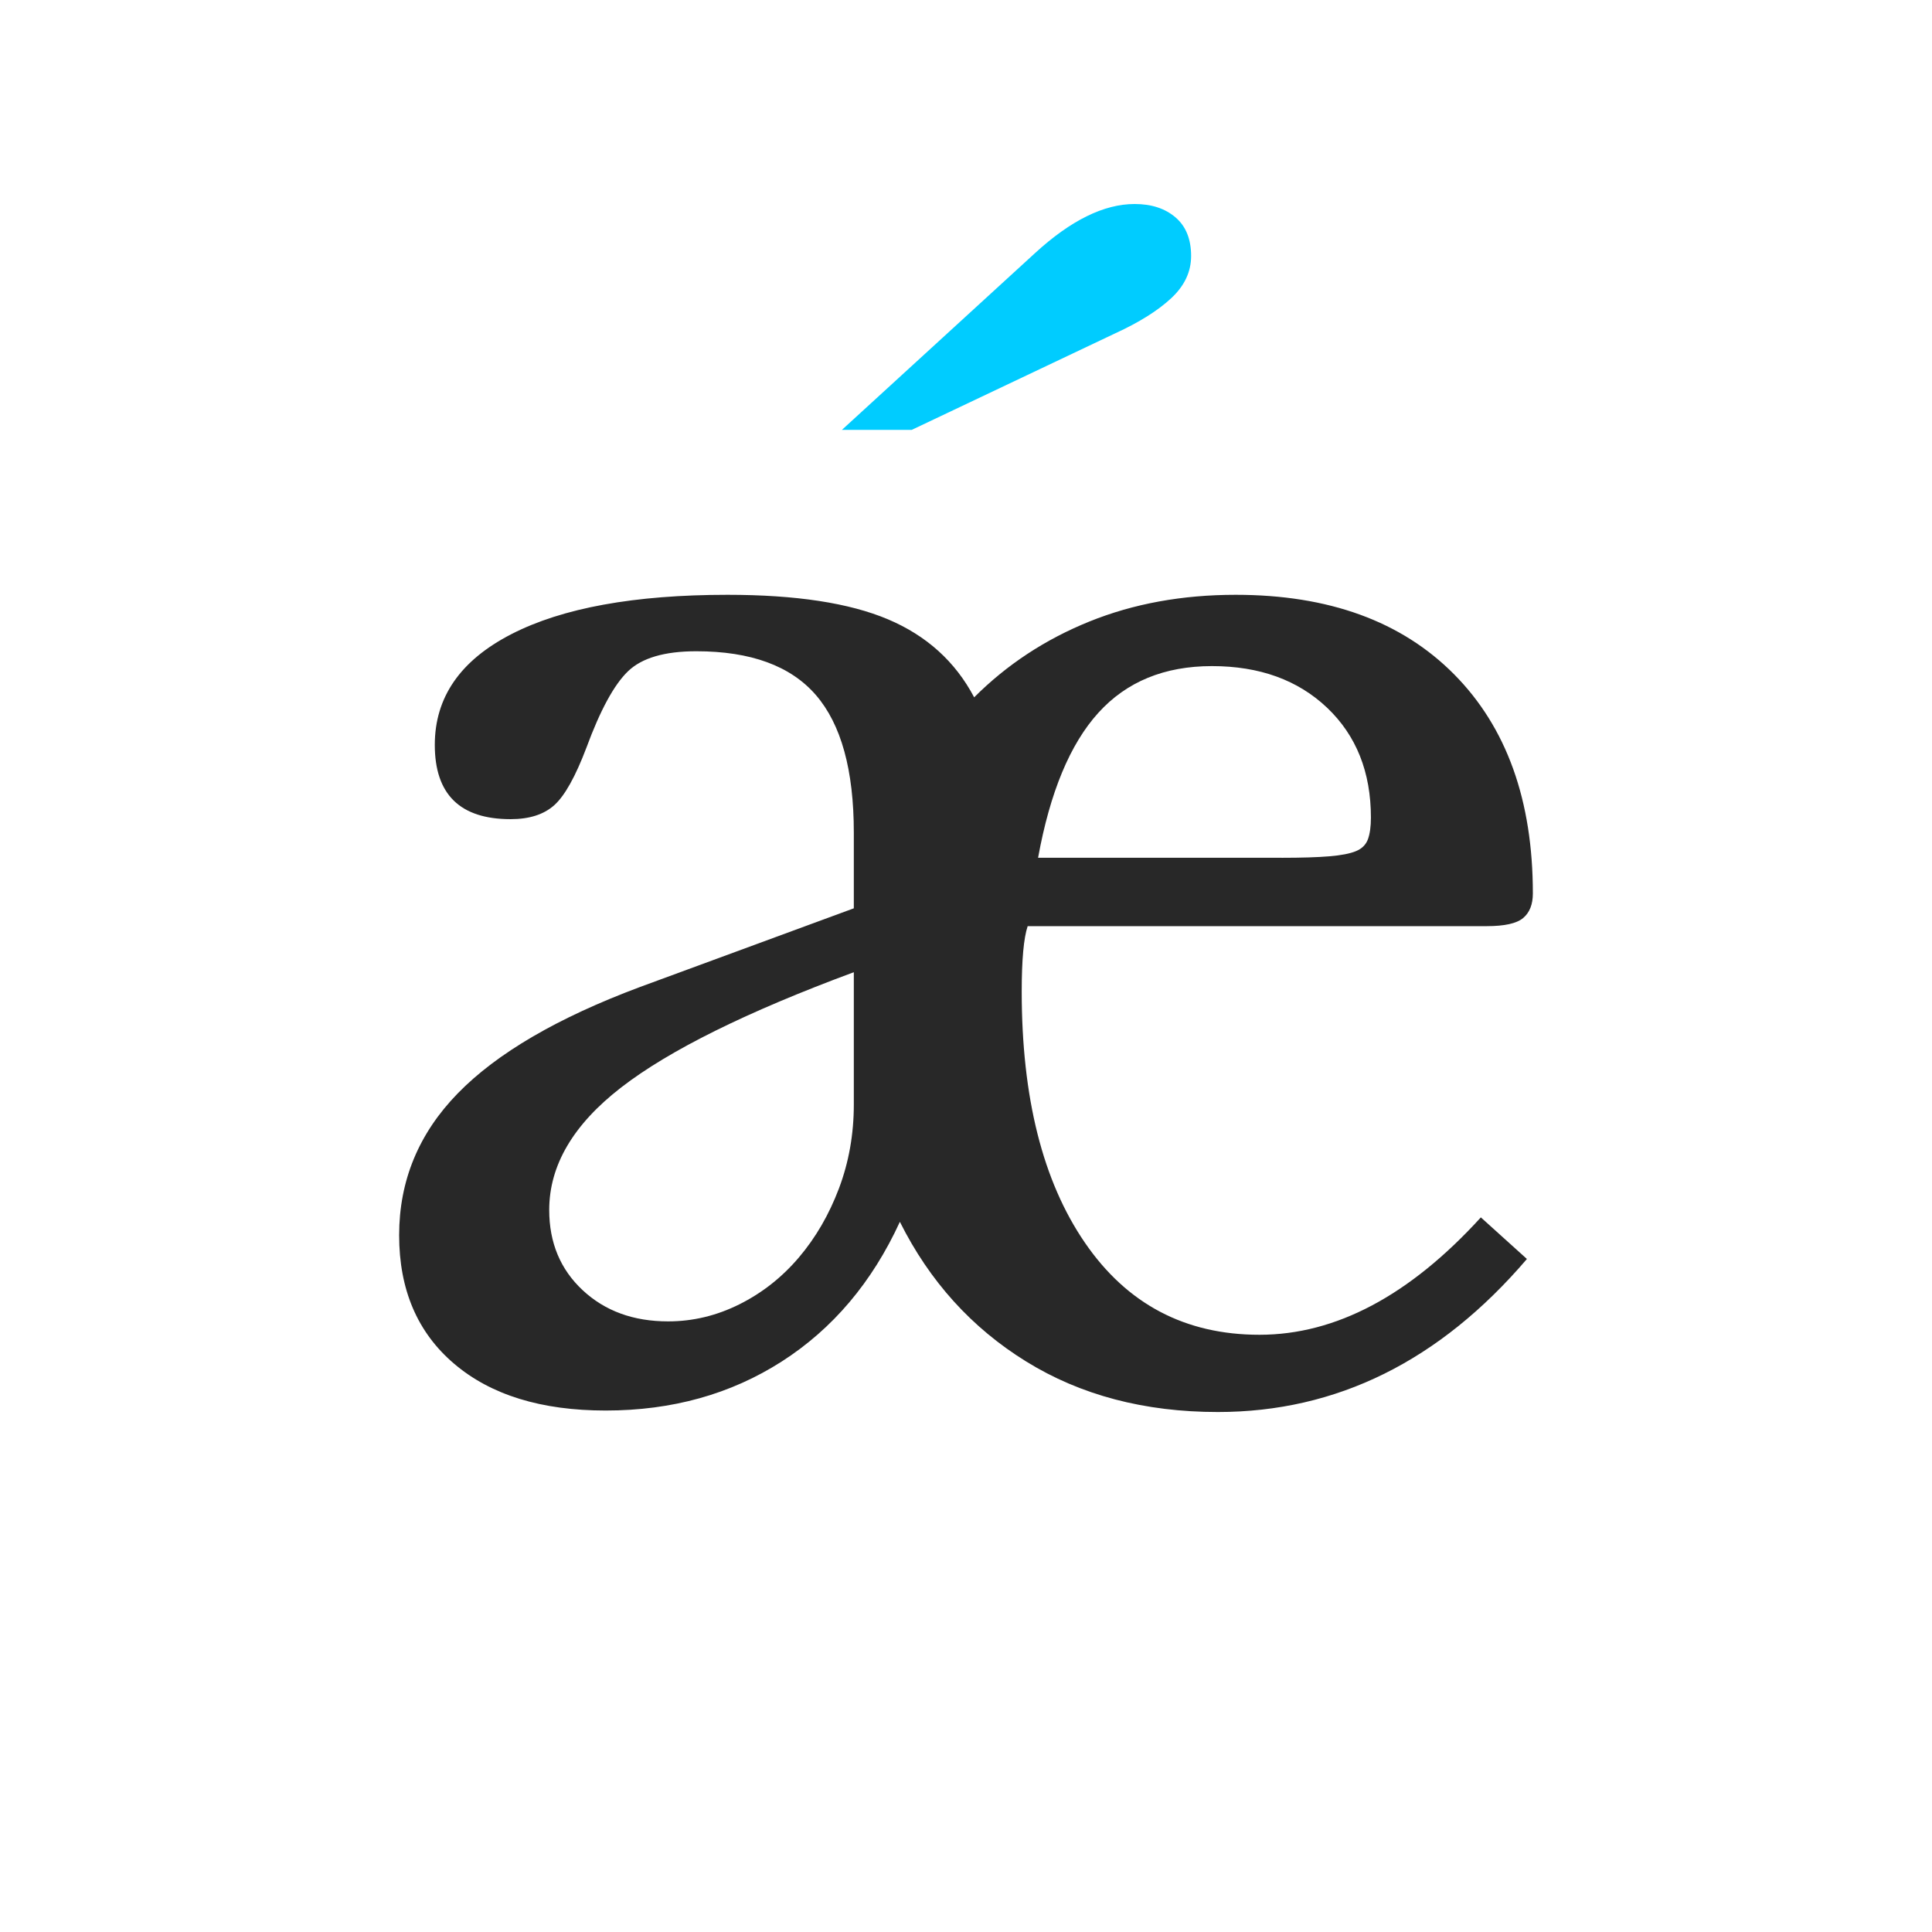 <?xml version="1.0" encoding="utf-8"?>
<!-- Generator: Adobe Illustrator 17.1.0, SVG Export Plug-In . SVG Version: 6.00 Build 0)  -->
<!DOCTYPE svg PUBLIC "-//W3C//DTD SVG 1.1//EN" "http://www.w3.org/Graphics/SVG/1.1/DTD/svg11.dtd">
<svg version="1.1" xmlns="http://www.w3.org/2000/svg" xmlns:xlink="http://www.w3.org/1999/xlink" x="0px" y="0px"
	 viewBox="-2307.549 -7256.554 195.305 195.305" enable-background="new -2307.549 -7256.554 195.305 195.305" xml:space="preserve"
	>
<g id="Aperature">
</g>
<g id="Apex">
</g>
<g id="Arc">
</g>
<g id="Arm">
</g>
<g id="Ascender">
</g>
<g id="Ascender_Line">
</g>
<g id="Ascender_height">
</g>
<g id="Ascent_Line">
</g>
<g id="Axis">
</g>
<g id="Base_Line">
</g>
<g id="Beak">
</g>
<g id="Bilateral_Serif">
</g>
<g id="Body_Width">
</g>
<g id="Bowl">
</g>
<g id="Bracket">
</g>
<g id="Cap_Height">
</g>
<g id="Charachter_Width">
</g>
<g id="Counter_x28_open_x29_">
</g>
<g id="Counter_x28_closed_x29_">
</g>
<g id="Cross_Stroke_1_">
</g>
<g id="Crotch">
</g>
<g id="Descender">
</g>
<g id="Decent_Line">
</g>
<g id="diacritic">
	<g>
		<path fill="#282828" d="M-2153.194-7129.285c-8.813,10.315-19.226,15.471-31.243,15.471c-7.412,0-13.871-1.702-19.377-5.107
			c-5.508-3.403-9.763-8.111-12.767-14.119c-2.805,6.109-6.785,10.814-11.941,14.119c-5.159,3.305-11.092,4.957-17.799,4.957
			c-6.511,0-11.618-1.577-15.321-4.731c-3.706-3.154-5.558-7.484-5.558-12.993c0-5.506,1.976-10.289,5.933-14.345
			c3.955-4.055,10.087-7.635,18.4-10.74l21.63-7.96v-7.661c0-6.309-1.277-10.939-3.83-13.894c-2.554-2.953-6.586-4.431-12.092-4.431
			c-3.206,0-5.509,0.676-6.909,2.028c-1.404,1.352-2.805,3.931-4.206,7.736c-1.103,2.905-2.178,4.832-3.229,5.783
			c-1.052,0.953-2.53,1.427-4.431,1.427c-5.107,0-7.661-2.501-7.661-7.51c0-4.807,2.577-8.536,7.736-11.19
			c5.156-2.652,12.441-3.98,21.855-3.98c6.91,0,12.317,0.826,16.222,2.478c3.906,1.652,6.809,4.281,8.712,7.886
			c3.304-3.304,7.184-5.858,11.641-7.66c4.455-1.803,9.388-2.704,14.795-2.704c9.411,0,16.772,2.68,22.08,8.036
			c5.307,5.358,7.961,12.744,7.961,22.155c0,1.103-0.326,1.929-0.976,2.479c-0.652,0.552-1.877,0.826-3.68,0.826h-46.414
			c-0.401,1.202-0.601,3.406-0.601,6.609c0,10.716,2.126,19.177,6.384,25.385c4.255,6.21,10.139,9.313,17.649,9.313
			c7.71,0,15.171-3.955,22.381-11.866L-2153.194-7129.285z M-2221.237-7158.274c-10.815,4.006-18.651,7.886-23.507,11.641
			c-4.858,3.755-7.285,7.886-7.285,12.392c0,3.304,1.126,6.008,3.38,8.111c2.253,2.103,5.131,3.154,8.637,3.154
			c2.502,0,4.905-0.575,7.21-1.727c2.302-1.15,4.304-2.728,6.008-4.732c1.701-2.001,3.053-4.33,4.055-6.984
			c1-2.652,1.502-5.482,1.502-8.487V-7158.274z M-2177.978-7169.84c2.002,0,3.605-0.049,4.807-0.15
			c1.202-0.099,2.103-0.275,2.704-0.526c0.601-0.249,1-0.65,1.202-1.202c0.2-0.549,0.301-1.277,0.301-2.178
			c0-4.605-1.479-8.311-4.431-11.116c-2.955-2.802-6.834-4.206-11.641-4.206s-8.637,1.577-11.491,4.731
			c-2.854,3.154-4.882,8.036-6.083,14.645H-2177.978z"/>
	</g>
	<path fill="#00CCFF" d="M-2222.439-7213.1l19.527-17.874c3.605-3.305,6.959-4.957,10.064-4.957c1.702,0,3.079,0.451,4.131,1.352
		c1.052,0.901,1.577,2.204,1.577,3.905c0,1.603-0.676,3.03-2.028,4.281c-1.352,1.253-3.229,2.429-5.633,3.53l-20.578,9.763
		H-2222.439z"/>
</g>
<g id="Ear">
</g>
<g id="Eye">
</g>
<g id="Finial">
</g>
<g id="Foot">
</g>
<g id="Hairline_Stroke">
</g>
<g id="Head_Serif">
</g>
<g id="Joint">
</g>
<g id="Leg">
</g>
<g id="Ligature">
</g>
<g id="Link_x2F_Neck">
</g>
<g id="Loop">
</g>
<g id="Overhang">
</g>
<g id="Serif">
</g>
<g id="Shoulder">
</g>
<g id="Spine">
</g>
<g id="Spur">
</g>
<g id="Stem">
</g>
<g id="Stress">
</g>
<g id="Tail">
</g>
<g id="Tittle">
</g>
<g id="Terminal">
</g>
<g id="Vertex">
</g>
</svg>
